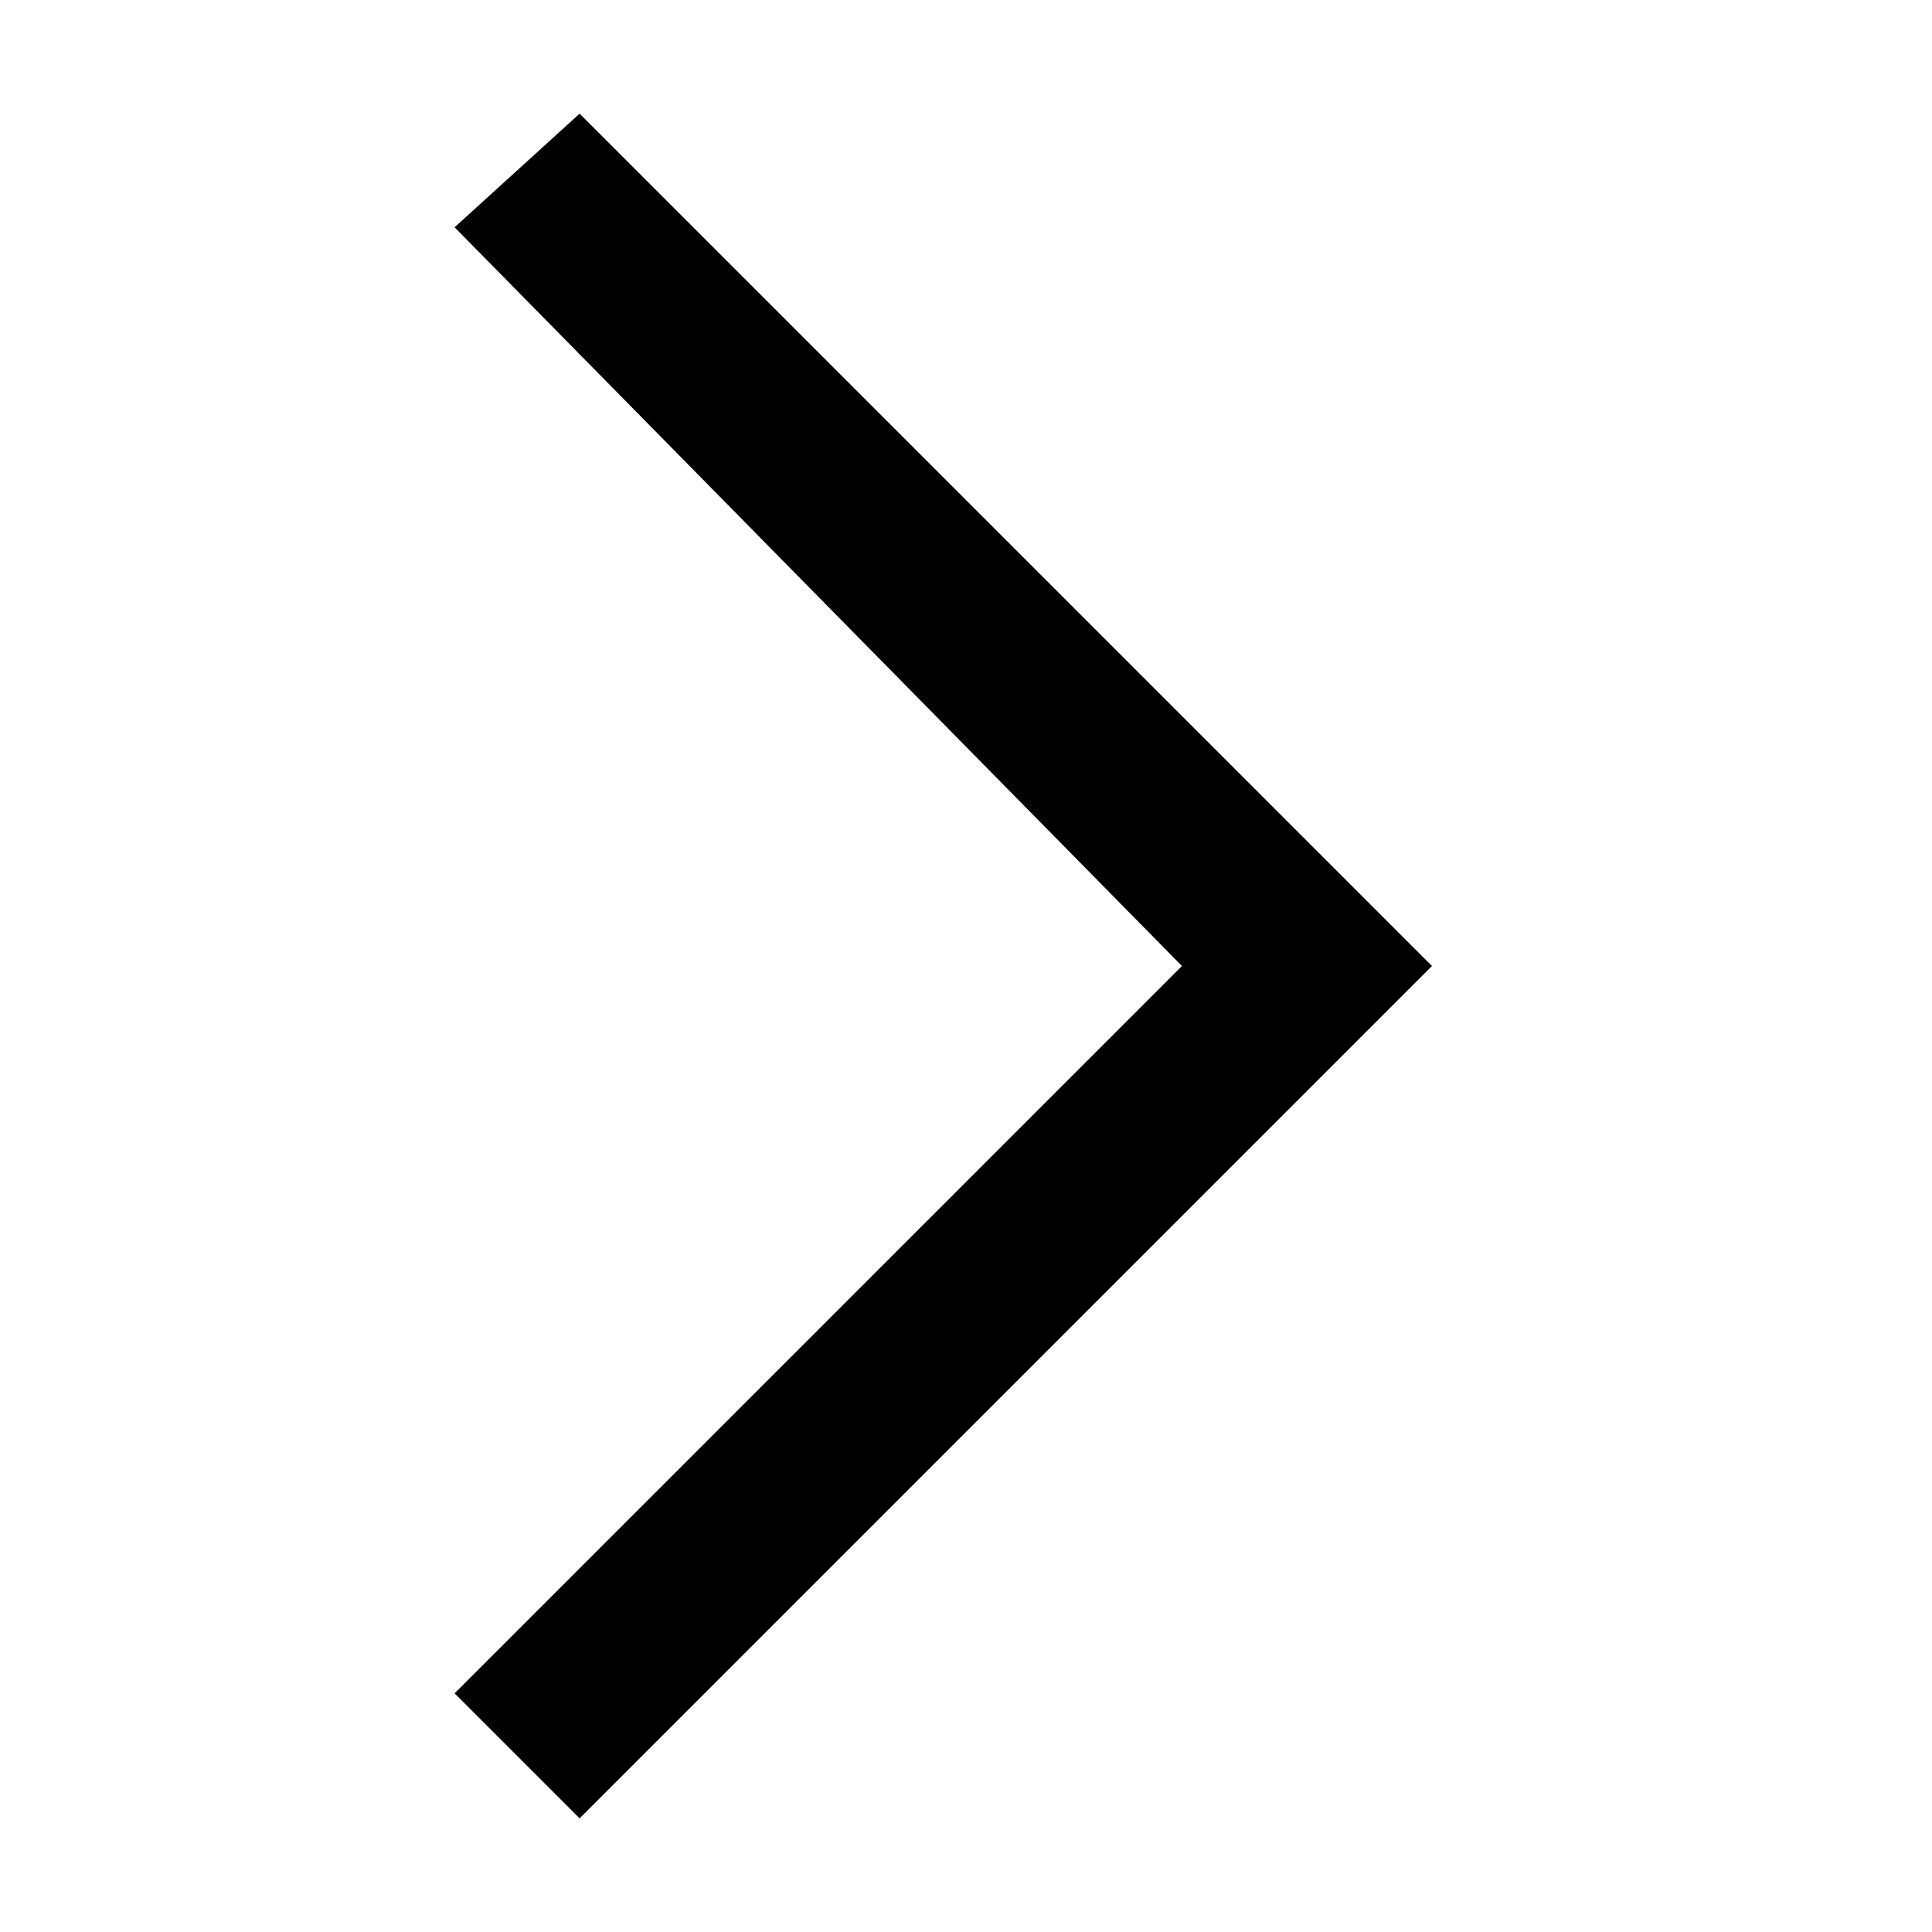 <?xml version="1.0" encoding="utf-8"?>
<!-- Generator: Adobe Illustrator 19.0.0, SVG Export Plug-In . SVG Version: 6.00 Build 0)  -->
<svg version="1.1" baseProfile="tiny" id="Layer_1" xmlns="http://www.w3.org/2000/svg" xmlns:xlink="http://www.w3.org/1999/xlink"
	 x="0px" y="0px" width="17px" height="17px" viewBox="0 0 17 17" xml:space="preserve">
<path id="colourise" d="M5.1,16l7.5-7.5L5.1,1L4,2l6.4,6.5L4,14.9L5.1,16z"/>
</svg>
